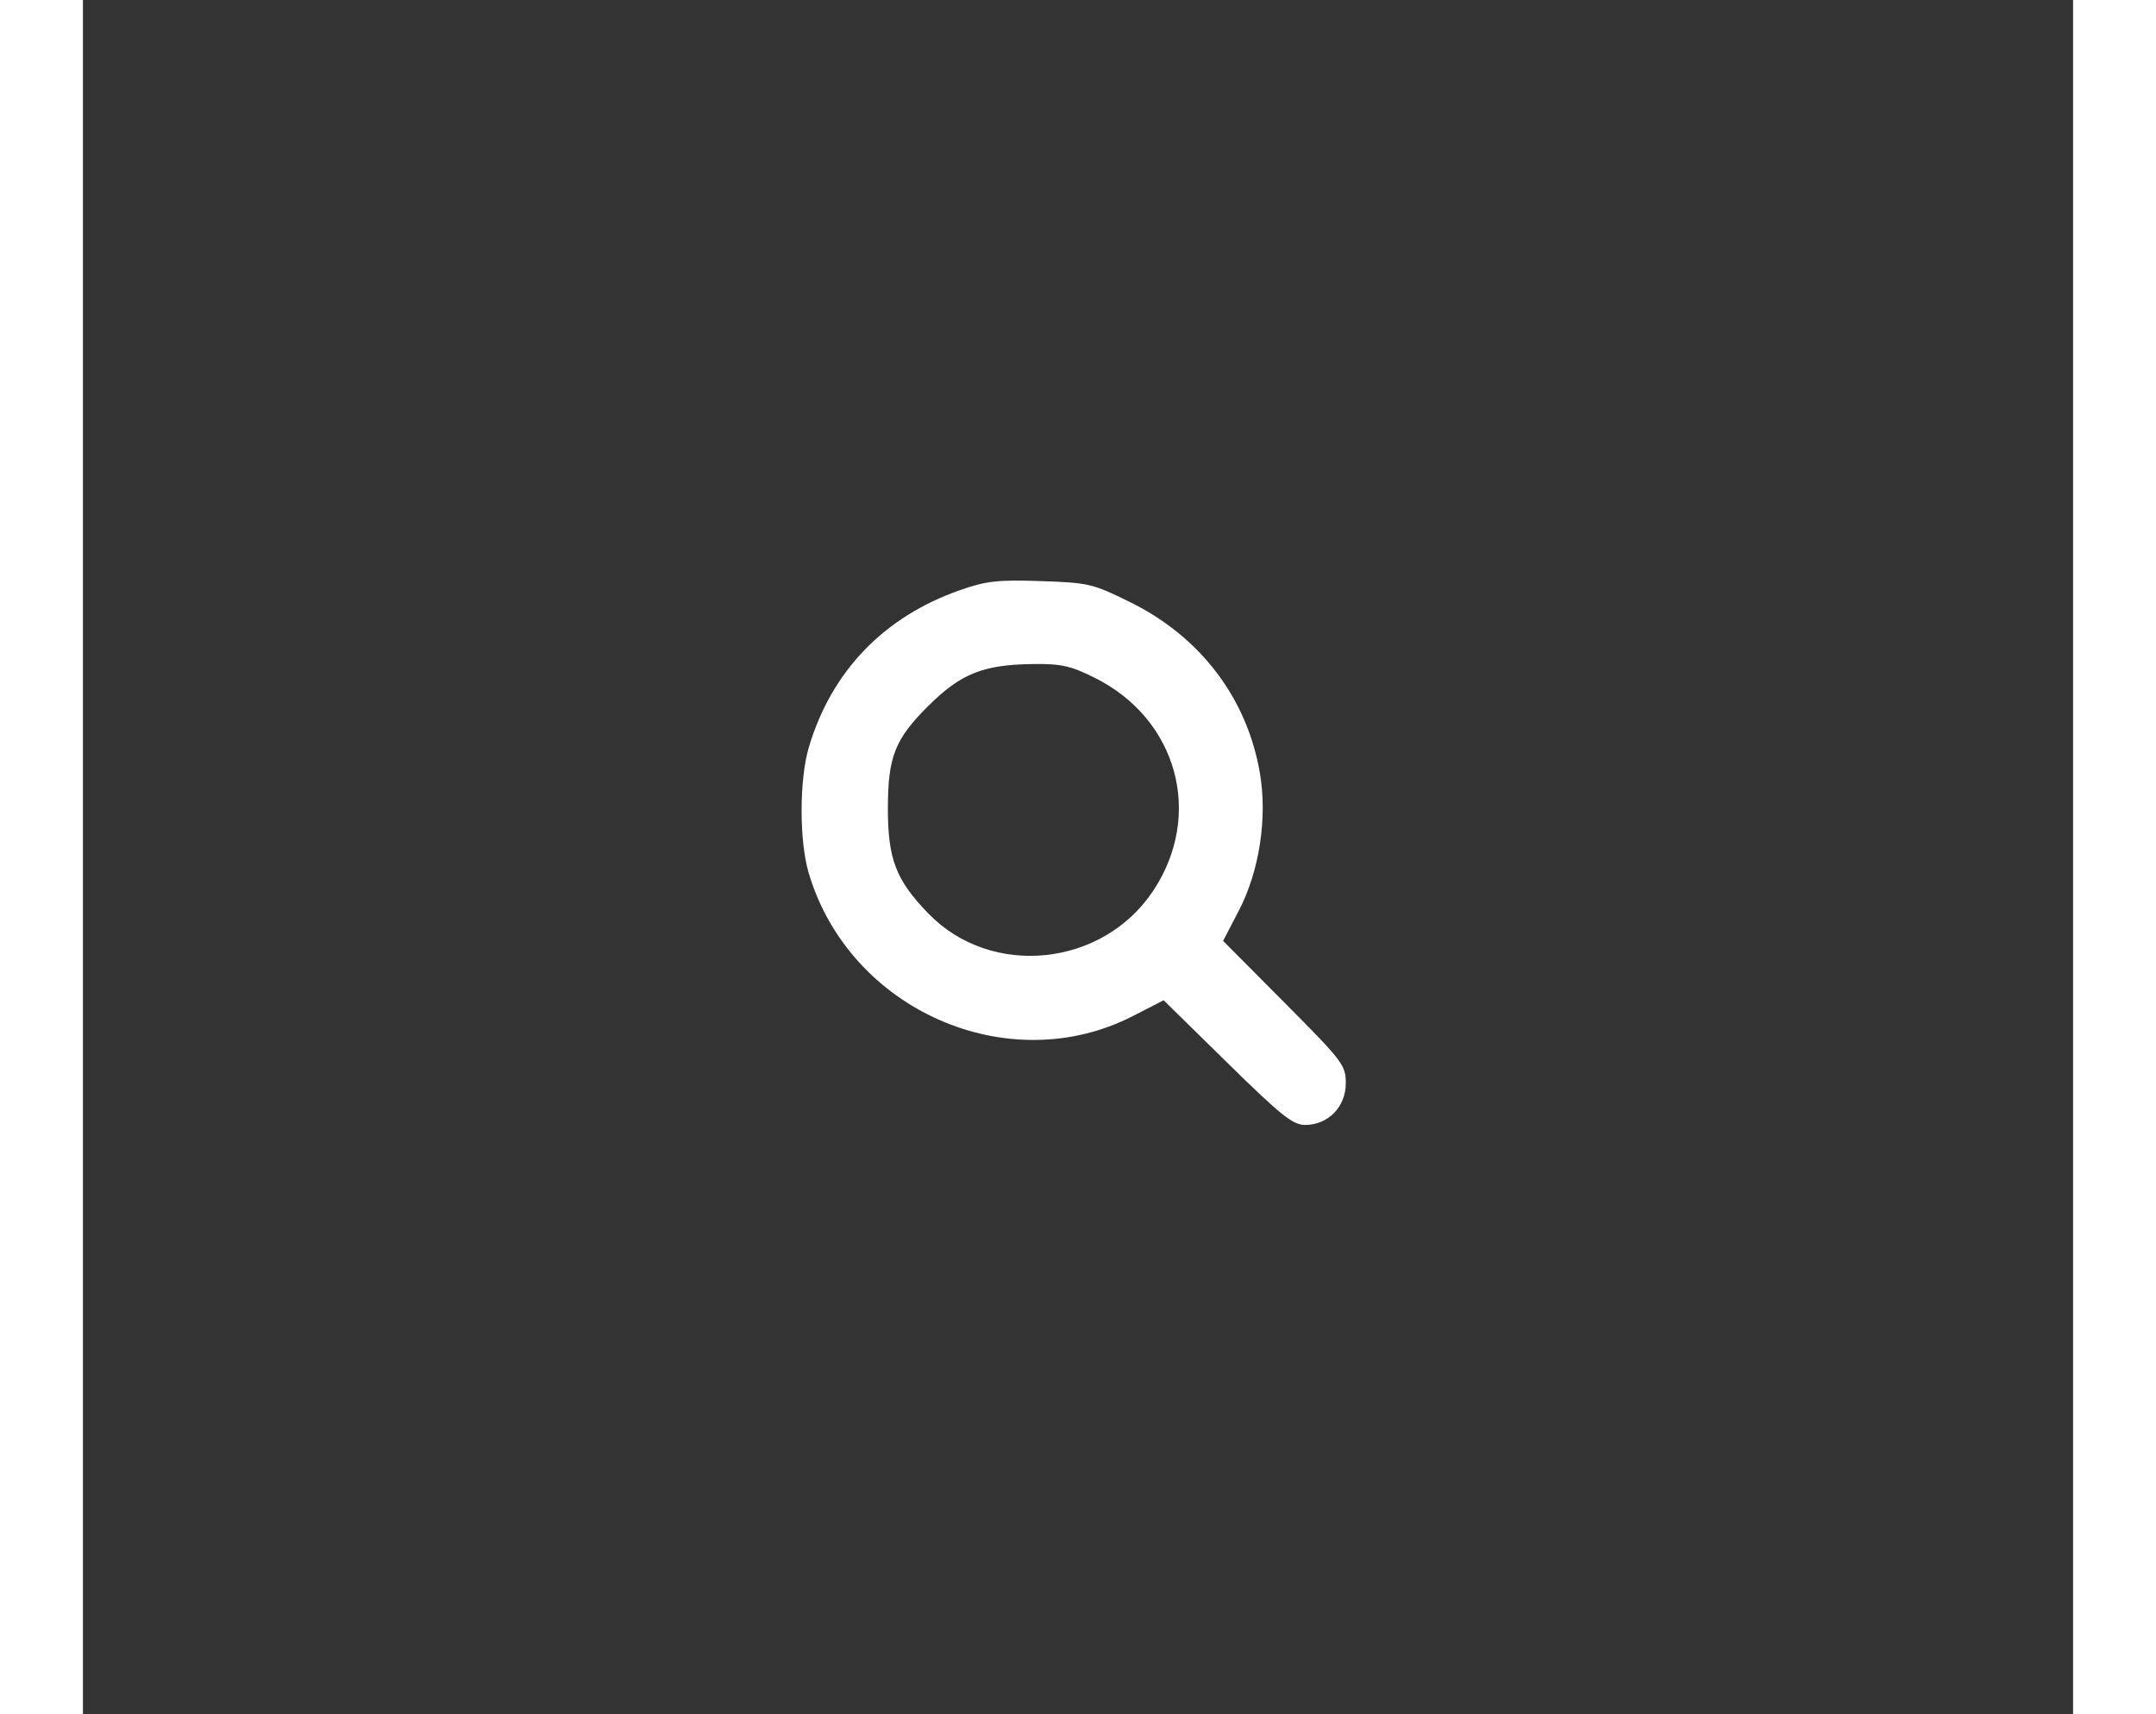 <svg width="78" height="62" viewBox="0 0 78 62" fill="none" xmlns="http://www.w3.org/2000/svg">
<rect x="0" y="0" width="78" height="62" fill="#333333" stroke="none"/>
<path fill-rule="evenodd" clip-rule="evenodd" d="M34.737 21.343C31.981 22.305 30.081 24.277 29.263 27.025C28.914 28.2 28.912 30.419 29.26 31.586C30.734 36.533 36.472 39.061 40.983 36.751L42.099 36.179L44.396 38.433C46.353 40.354 46.77 40.688 47.219 40.688C48.048 40.688 48.688 40.034 48.688 39.187C48.688 38.523 48.592 38.398 46.468 36.262L44.249 34.031L44.808 32.959C45.563 31.514 45.86 29.582 45.579 27.952C45.113 25.249 43.431 23.035 40.89 21.781C39.533 21.111 39.386 21.076 37.655 21.018C36.099 20.966 35.684 21.012 34.737 21.343ZM39.605 24.515C42.593 26.003 43.546 29.457 41.727 32.209C39.901 34.972 35.874 35.39 33.597 33.052C32.413 31.836 32.119 31.074 32.122 29.228C32.124 27.375 32.376 26.736 33.576 25.541C34.758 24.363 35.566 24.04 37.378 24.018C38.393 24.005 38.736 24.082 39.605 24.515Z" fill="white"/>
<rect width="3" height="62" fill="white"/>
<rect x="75" width="3" height="62" fill="white"/>
</svg>

